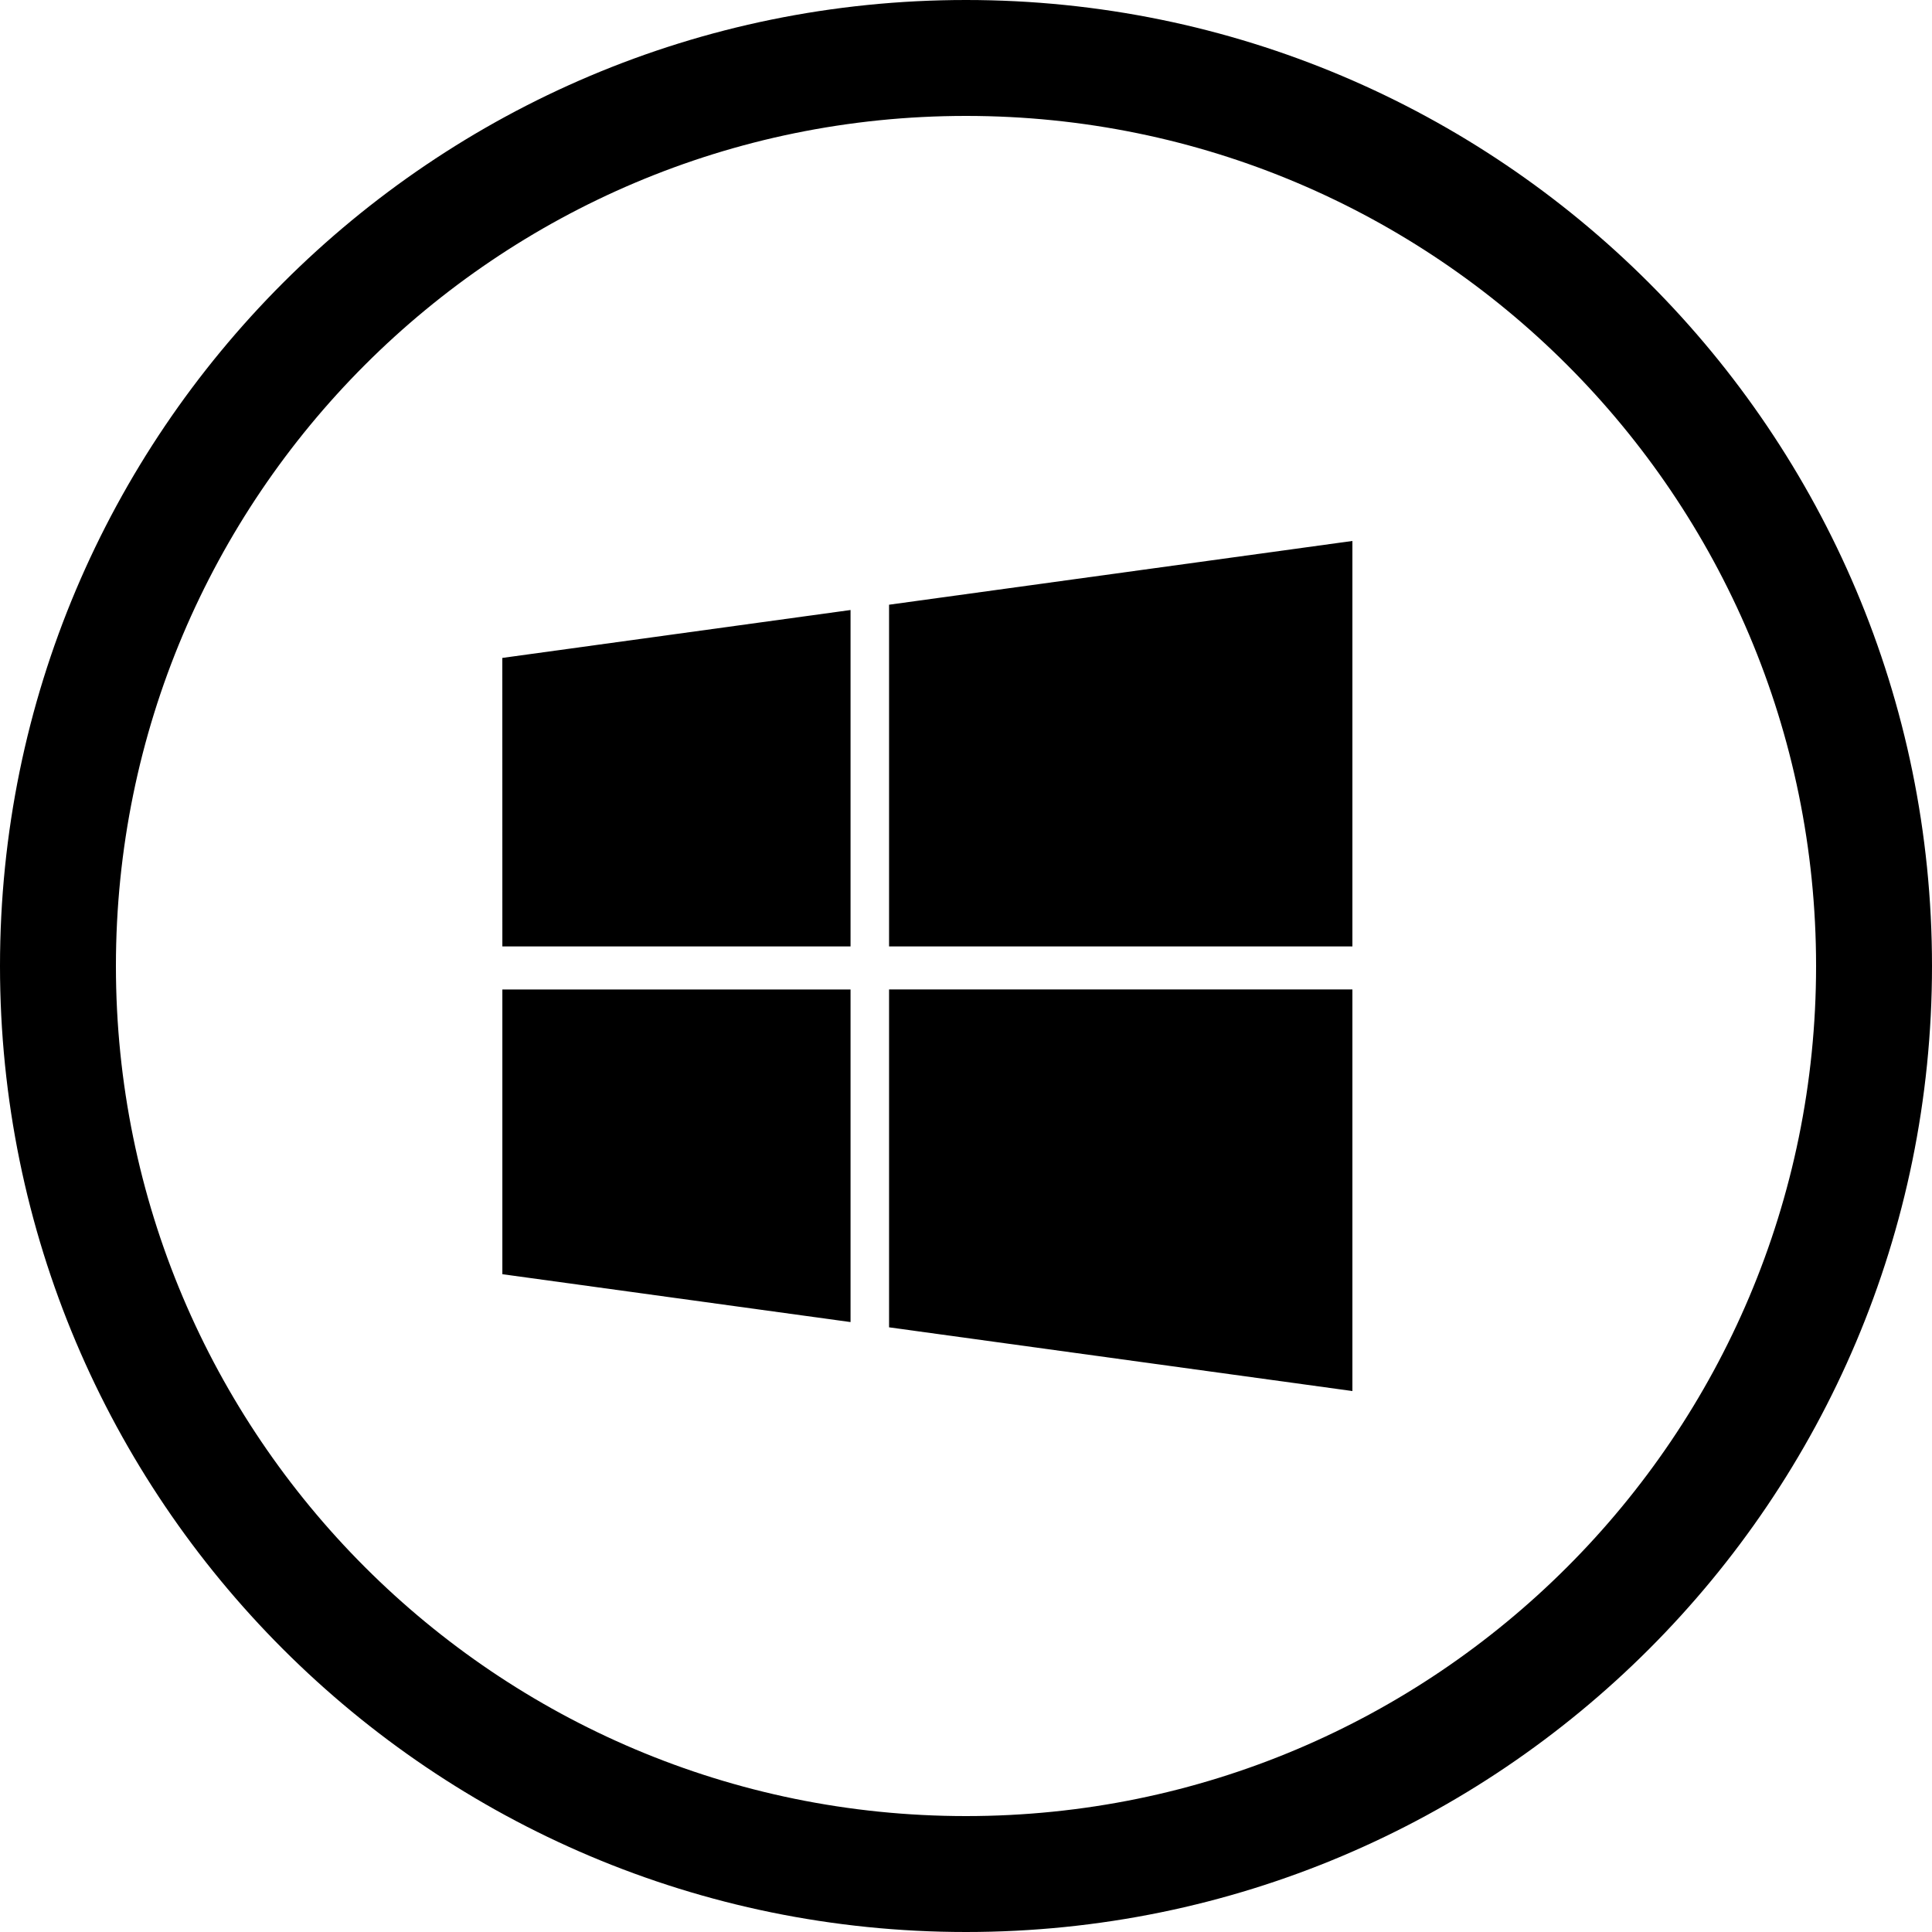 <?xml version="1.0" encoding="UTF-8" standalone="no"?>
<svg width="50px" height="50px" viewBox="0 0 50 50" version="1.1" xmlns="http://www.w3.org/2000/svg" xmlns:xlink="http://www.w3.org/1999/xlink" xmlns:sketch="http://www.bohemiancoding.com/sketch/ns">
    <title>Windows</title>
    <description>Created with Sketch (http://www.bohemiancoding.com/sketch)</description>
    <defs></defs>
    <g id="Page-1" stroke="none" stroke-width="1" fill="none" fill-rule="evenodd" sketch:type="MSPage">
        <g id="Windows" sketch:type="MSArtboardGroup" fill="#000000">
            <path d="M25,50 C38.807,50 50,38.807 50,25 C50,11.193 38.807,0 25,0 C11.193,0 0,11.193 0,25 C0,38.807 11.193,50 25,50 Z M25,47 C37.15,47 47,37.15 47,25 C47,12.85 37.15,3 25,3 C12.85,3 3,12.85 3,25 C3,37.15 12.85,47 25,47 Z M22.012,15.787 L22.012,24.493 L13.001,24.493 L13,17.027 L22.012,15.787 Z M22.012,34.215 L13.001,32.976 L13.001,25.608 L22.012,25.608 L22.012,34.215 Z M35,14 L35,24.493 L23.009,24.493 L23.009,15.65 L35,14 Z M35,36 L23.009,34.351 L23.009,25.607 L35,25.607 L35,36 Z M35,36" id="Oval-1" sketch:type="MSShapeGroup"></path>
        </g>
    </g>
</svg>